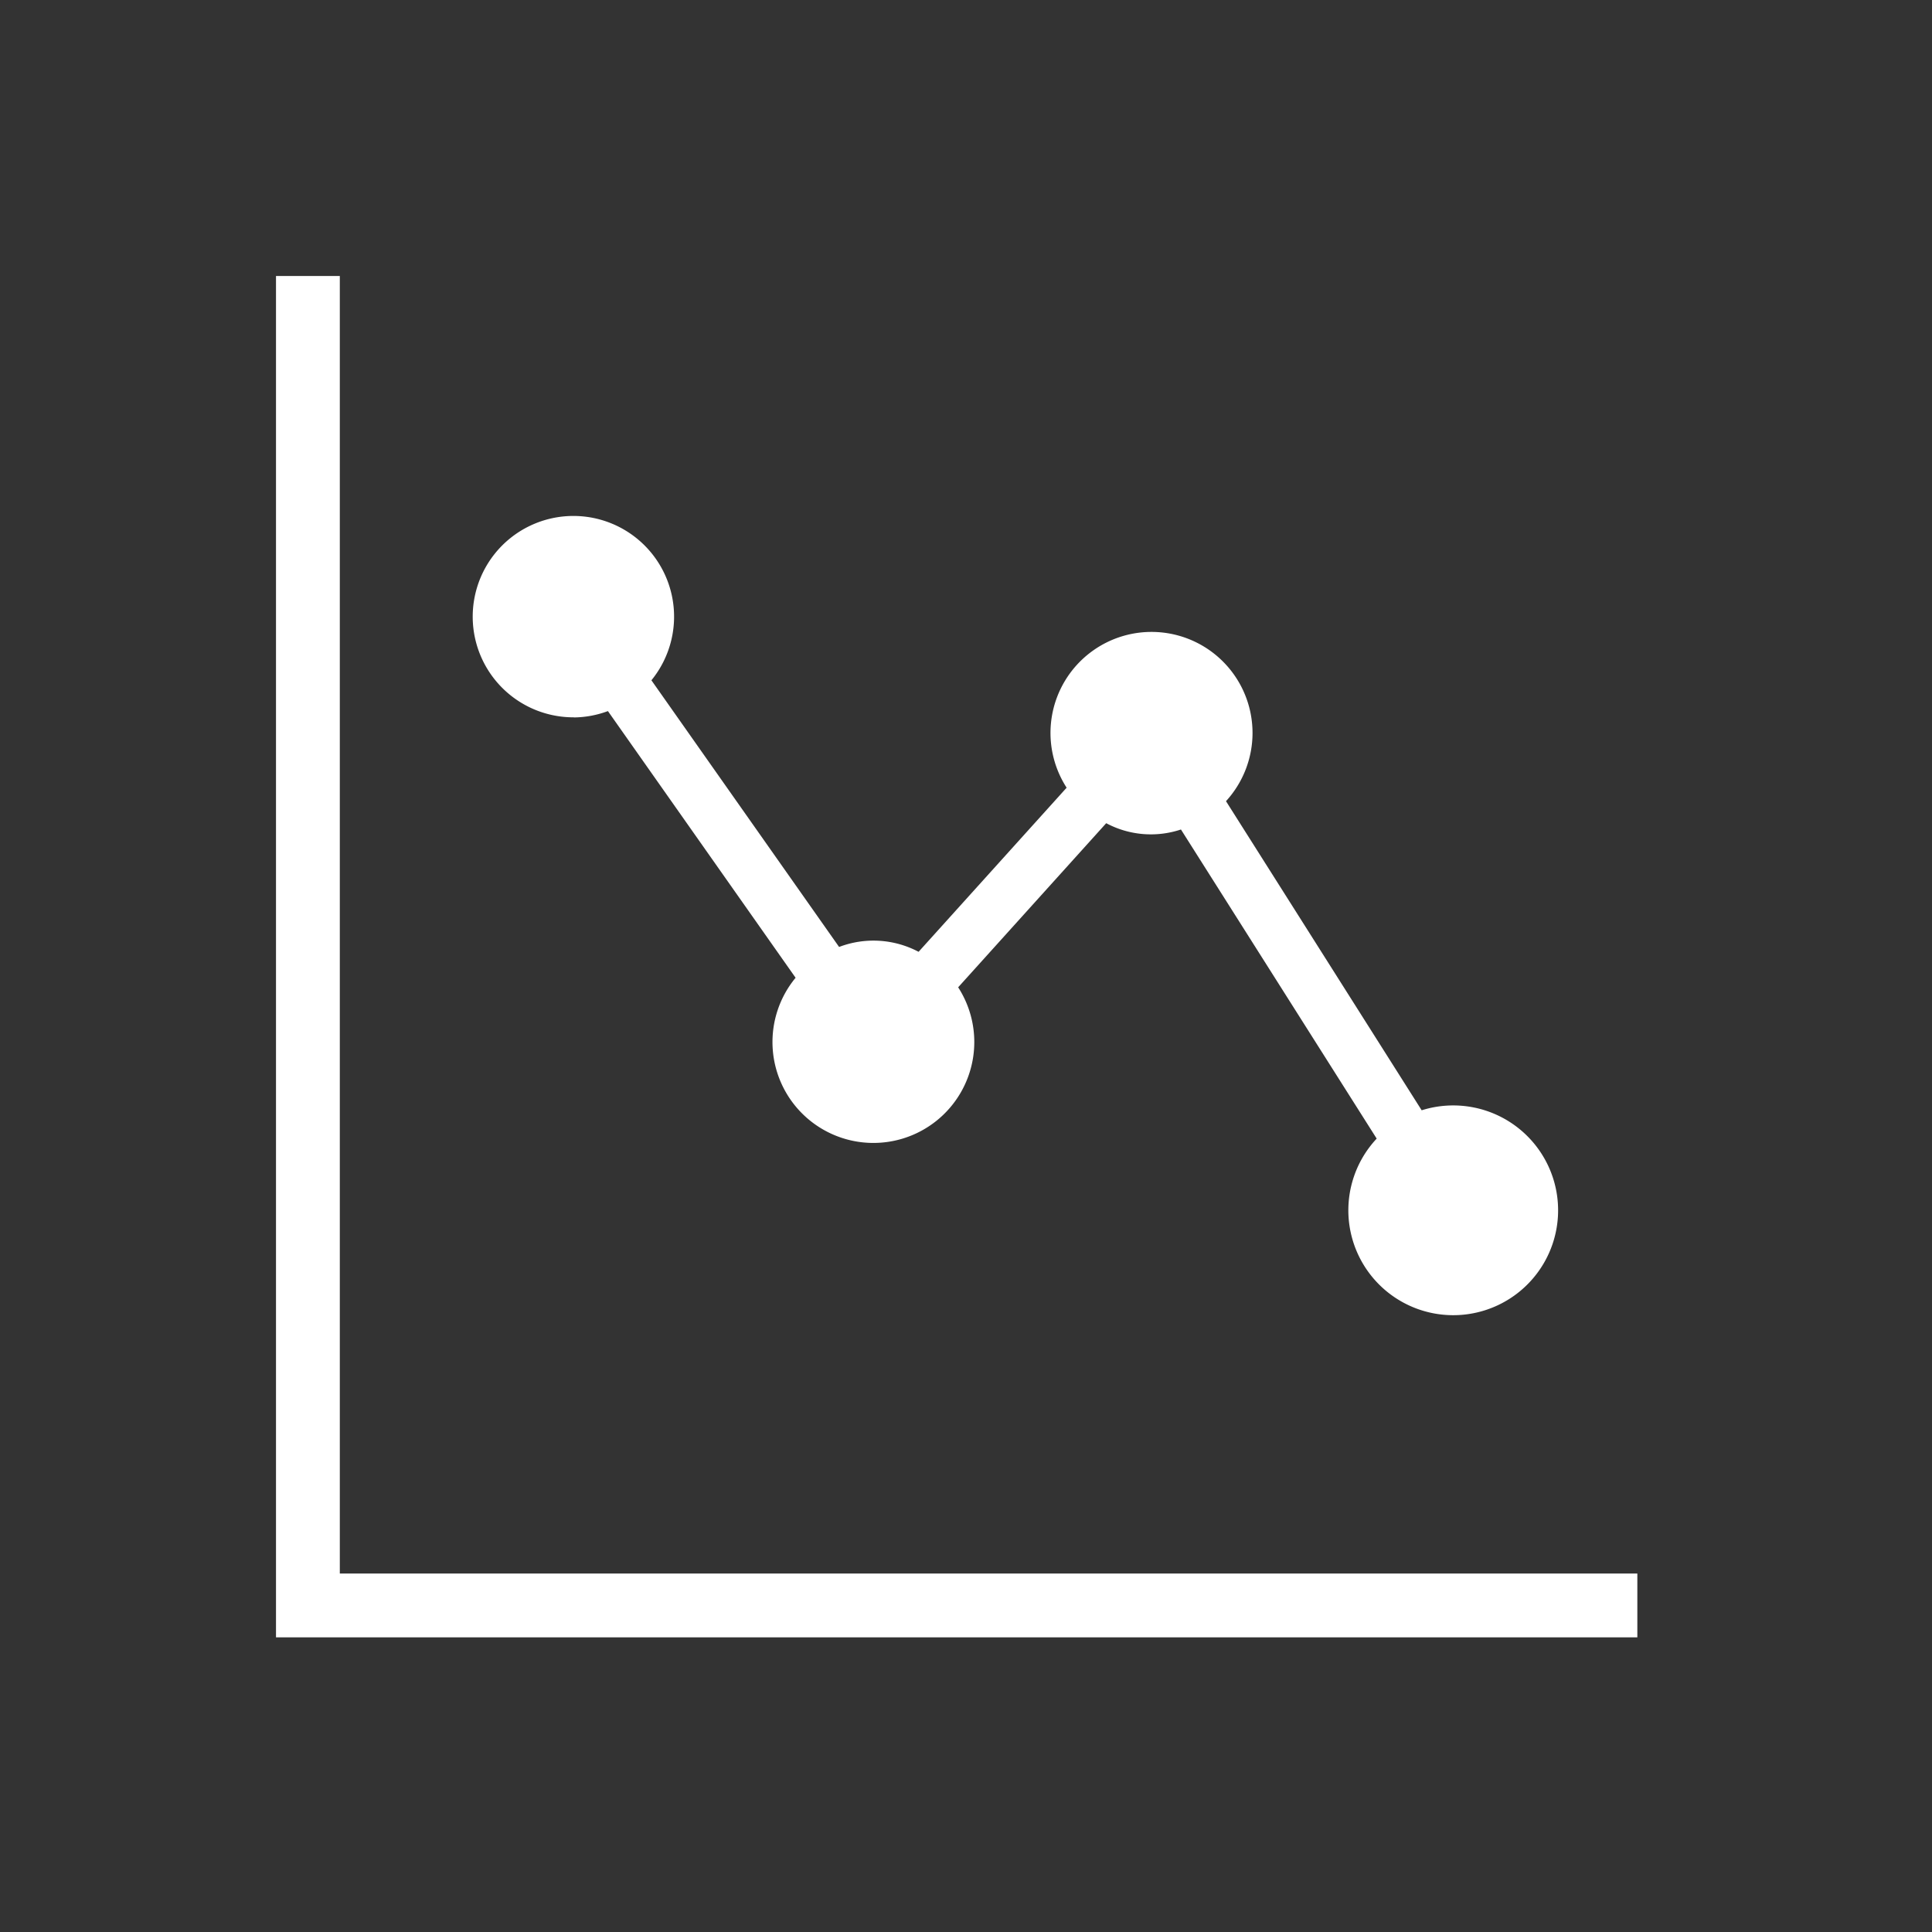 <svg xmlns="http://www.w3.org/2000/svg" xmlns:xlink="http://www.w3.org/1999/xlink" width="35" height="35" viewBox="0 0 35 35">
  <rect x="0" y="0" width="35" height="35" fill="#333333" stroke="none"/>
  <defs>
    <clipPath id="clip-path">
      <rect id="長方形_840" data-name="長方形 840" width="35" height="35" transform="translate(-0.285 -0.285)" fill="none"/>
    </clipPath>
  </defs>
  <g id="営業利益_費用に関する保険" data-name="営業利益・費用に関する保険" transform="translate(0.21 0.086)">
    <g id="グループ_1067" data-name="グループ 1067" transform="translate(0.075 0.199)" clip-path="url(#clip-path)">
      <g id="グループ_1323" data-name="グループ 1323" transform="translate(4.785 4.91)">
        <path id="パス_317" data-name="パス 317" d="M20.327,26.158a1.815,1.815,0,0,0,.619-.115l3.4,4.831a1.828,1.828,0,1,0,2.945.173l2.682-2.973a1.721,1.721,0,0,0,1.354.114l3.546,5.6a1.9,1.9,0,1,0,.815-.513l-3.545-5.6a1.83,1.83,0,1,0-2.887-.244l-2.682,2.973a1.748,1.748,0,0,0-1.44-.088l-3.4-4.831a1.824,1.824,0,1,0-1.406.671" transform="translate(-15.003 -18.356)" fill="#fff"/>
        <path id="パス_318" data-name="パス 318" d="M1.156,23.506V0H0V24.662H24.662V23.506Z" transform="translate(-0.07 -0.195)" fill="#fff"/>
      </g>
    </g>
  </g>
</svg>
